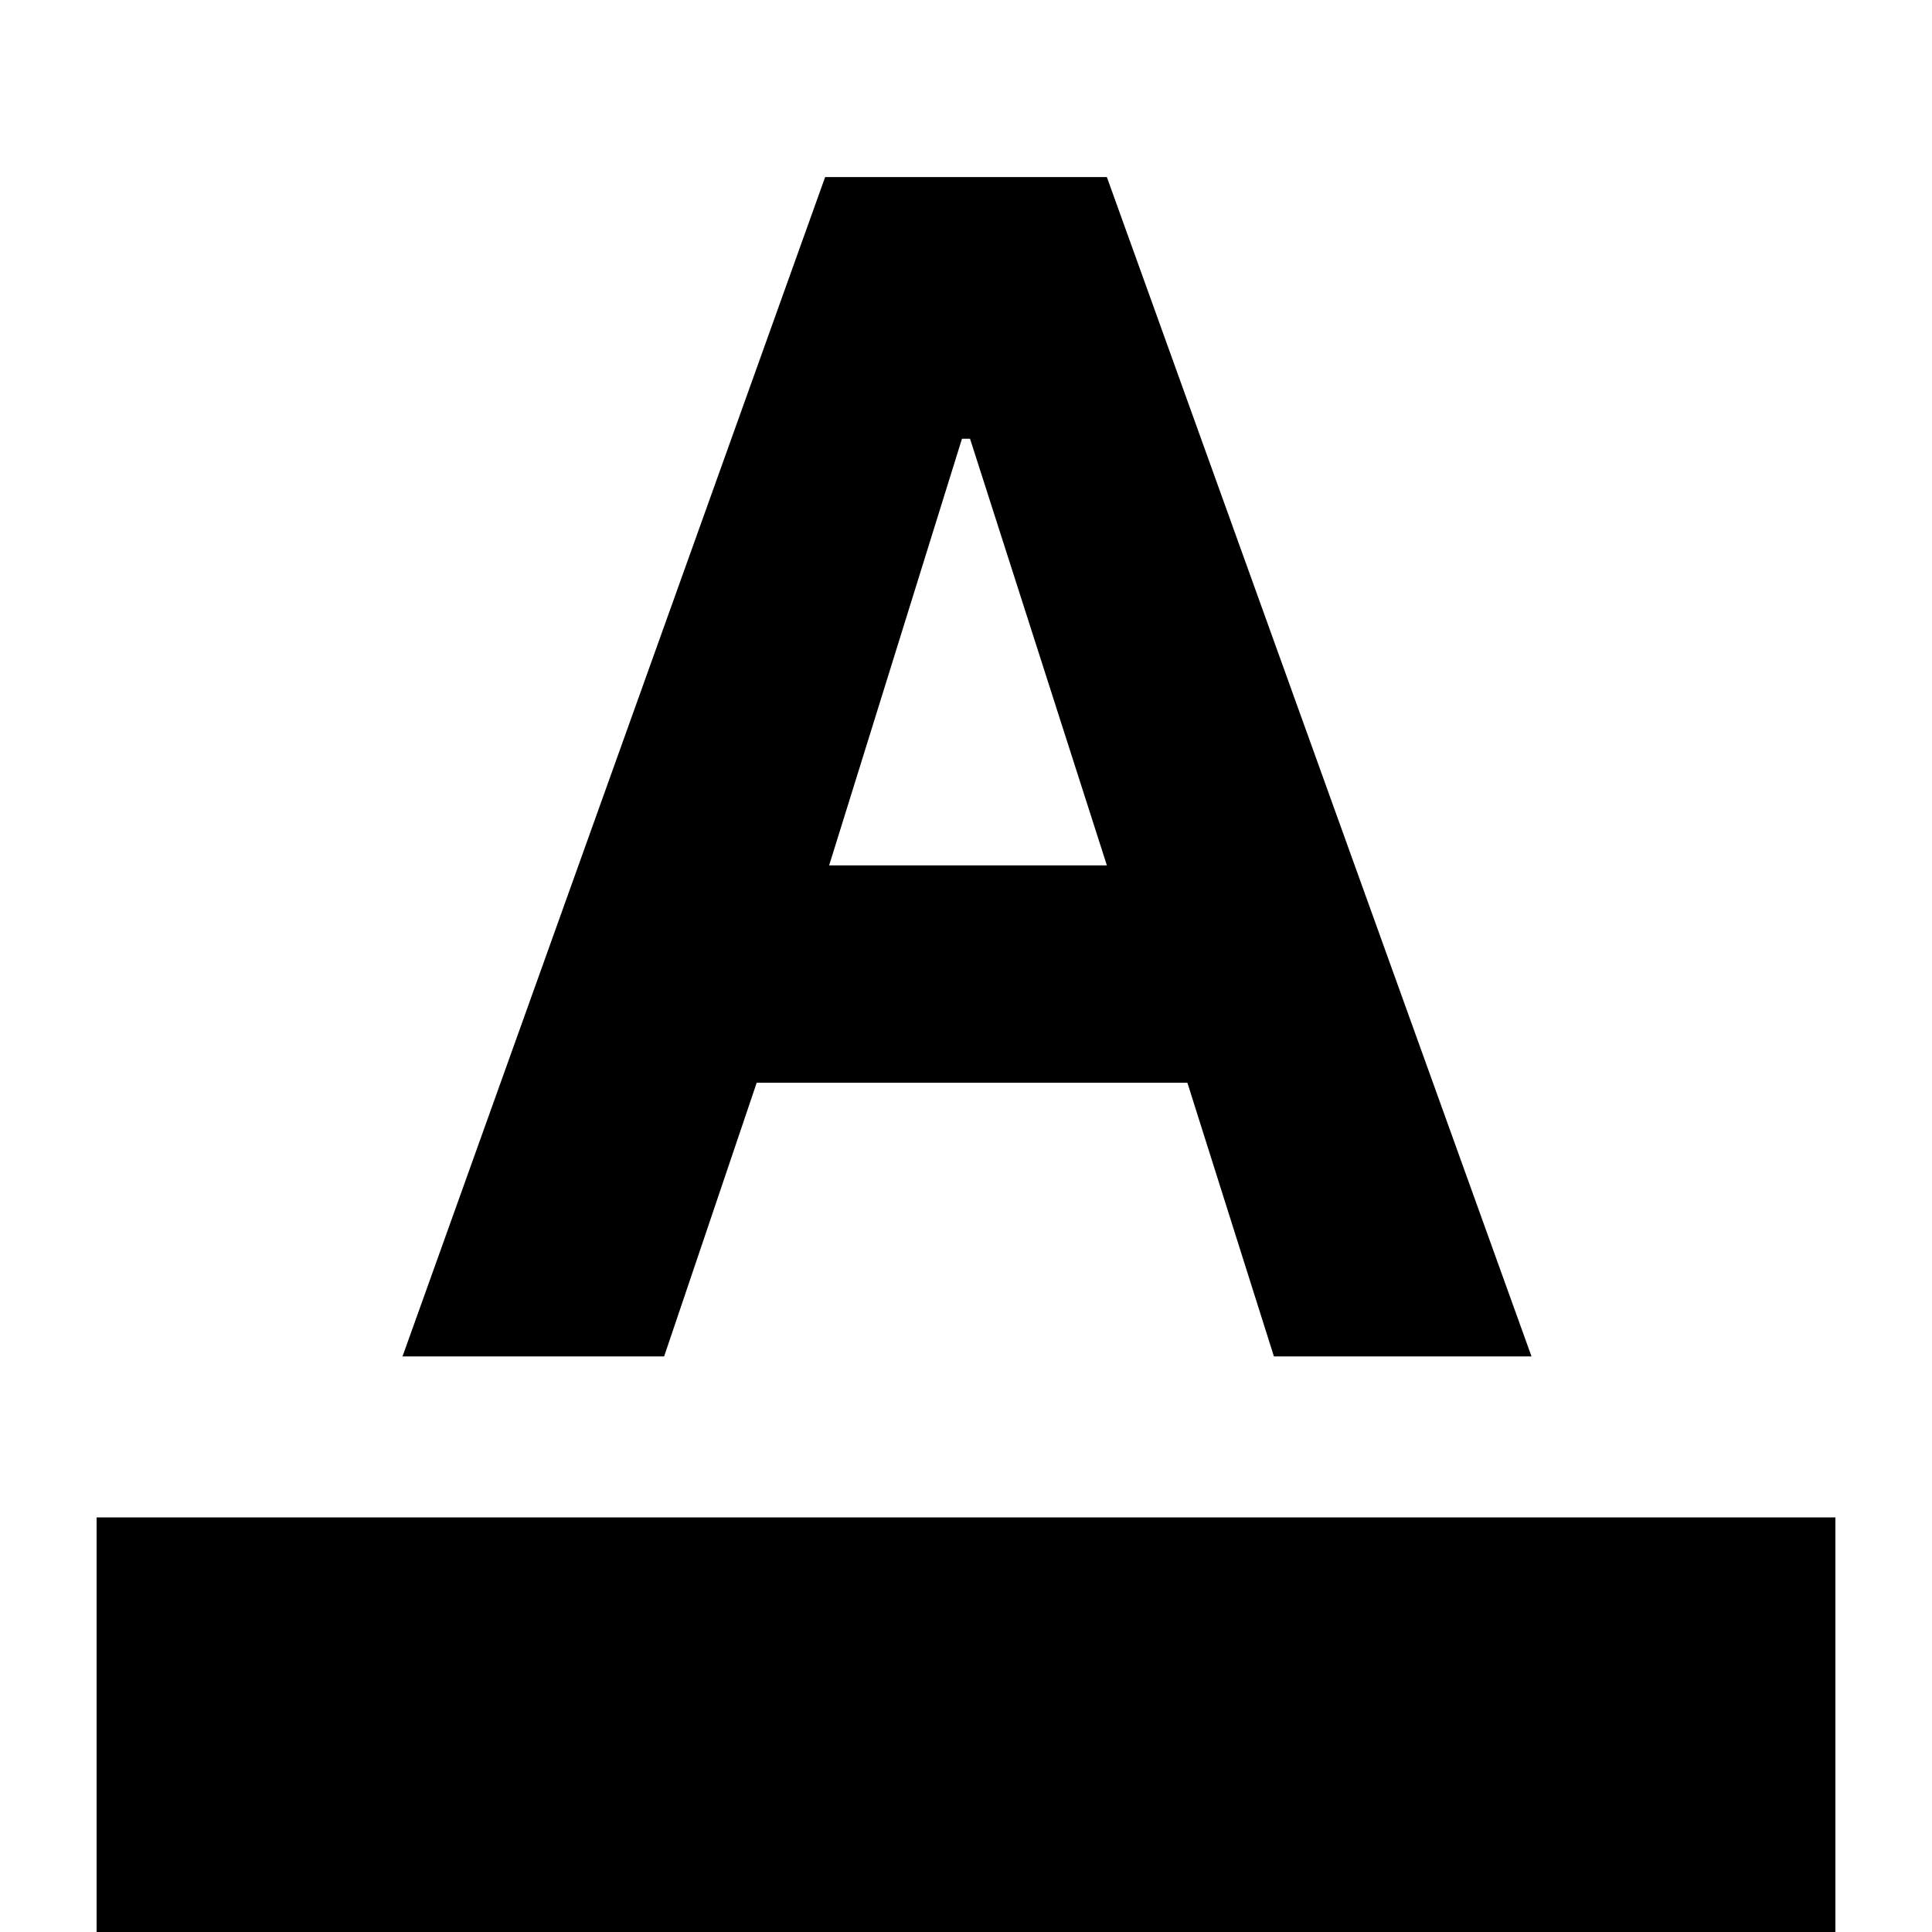 <svg xmlns="http://www.w3.org/2000/svg" height="24" viewBox="0 -960 960 960" width="24"><path d="M48 0v-206h864V0H48Zm152-286 210-586h140l211 586H633l-43-136H376l-46 136H200Zm212-244h138l-68-212h-4l-66 212Z"/></svg>